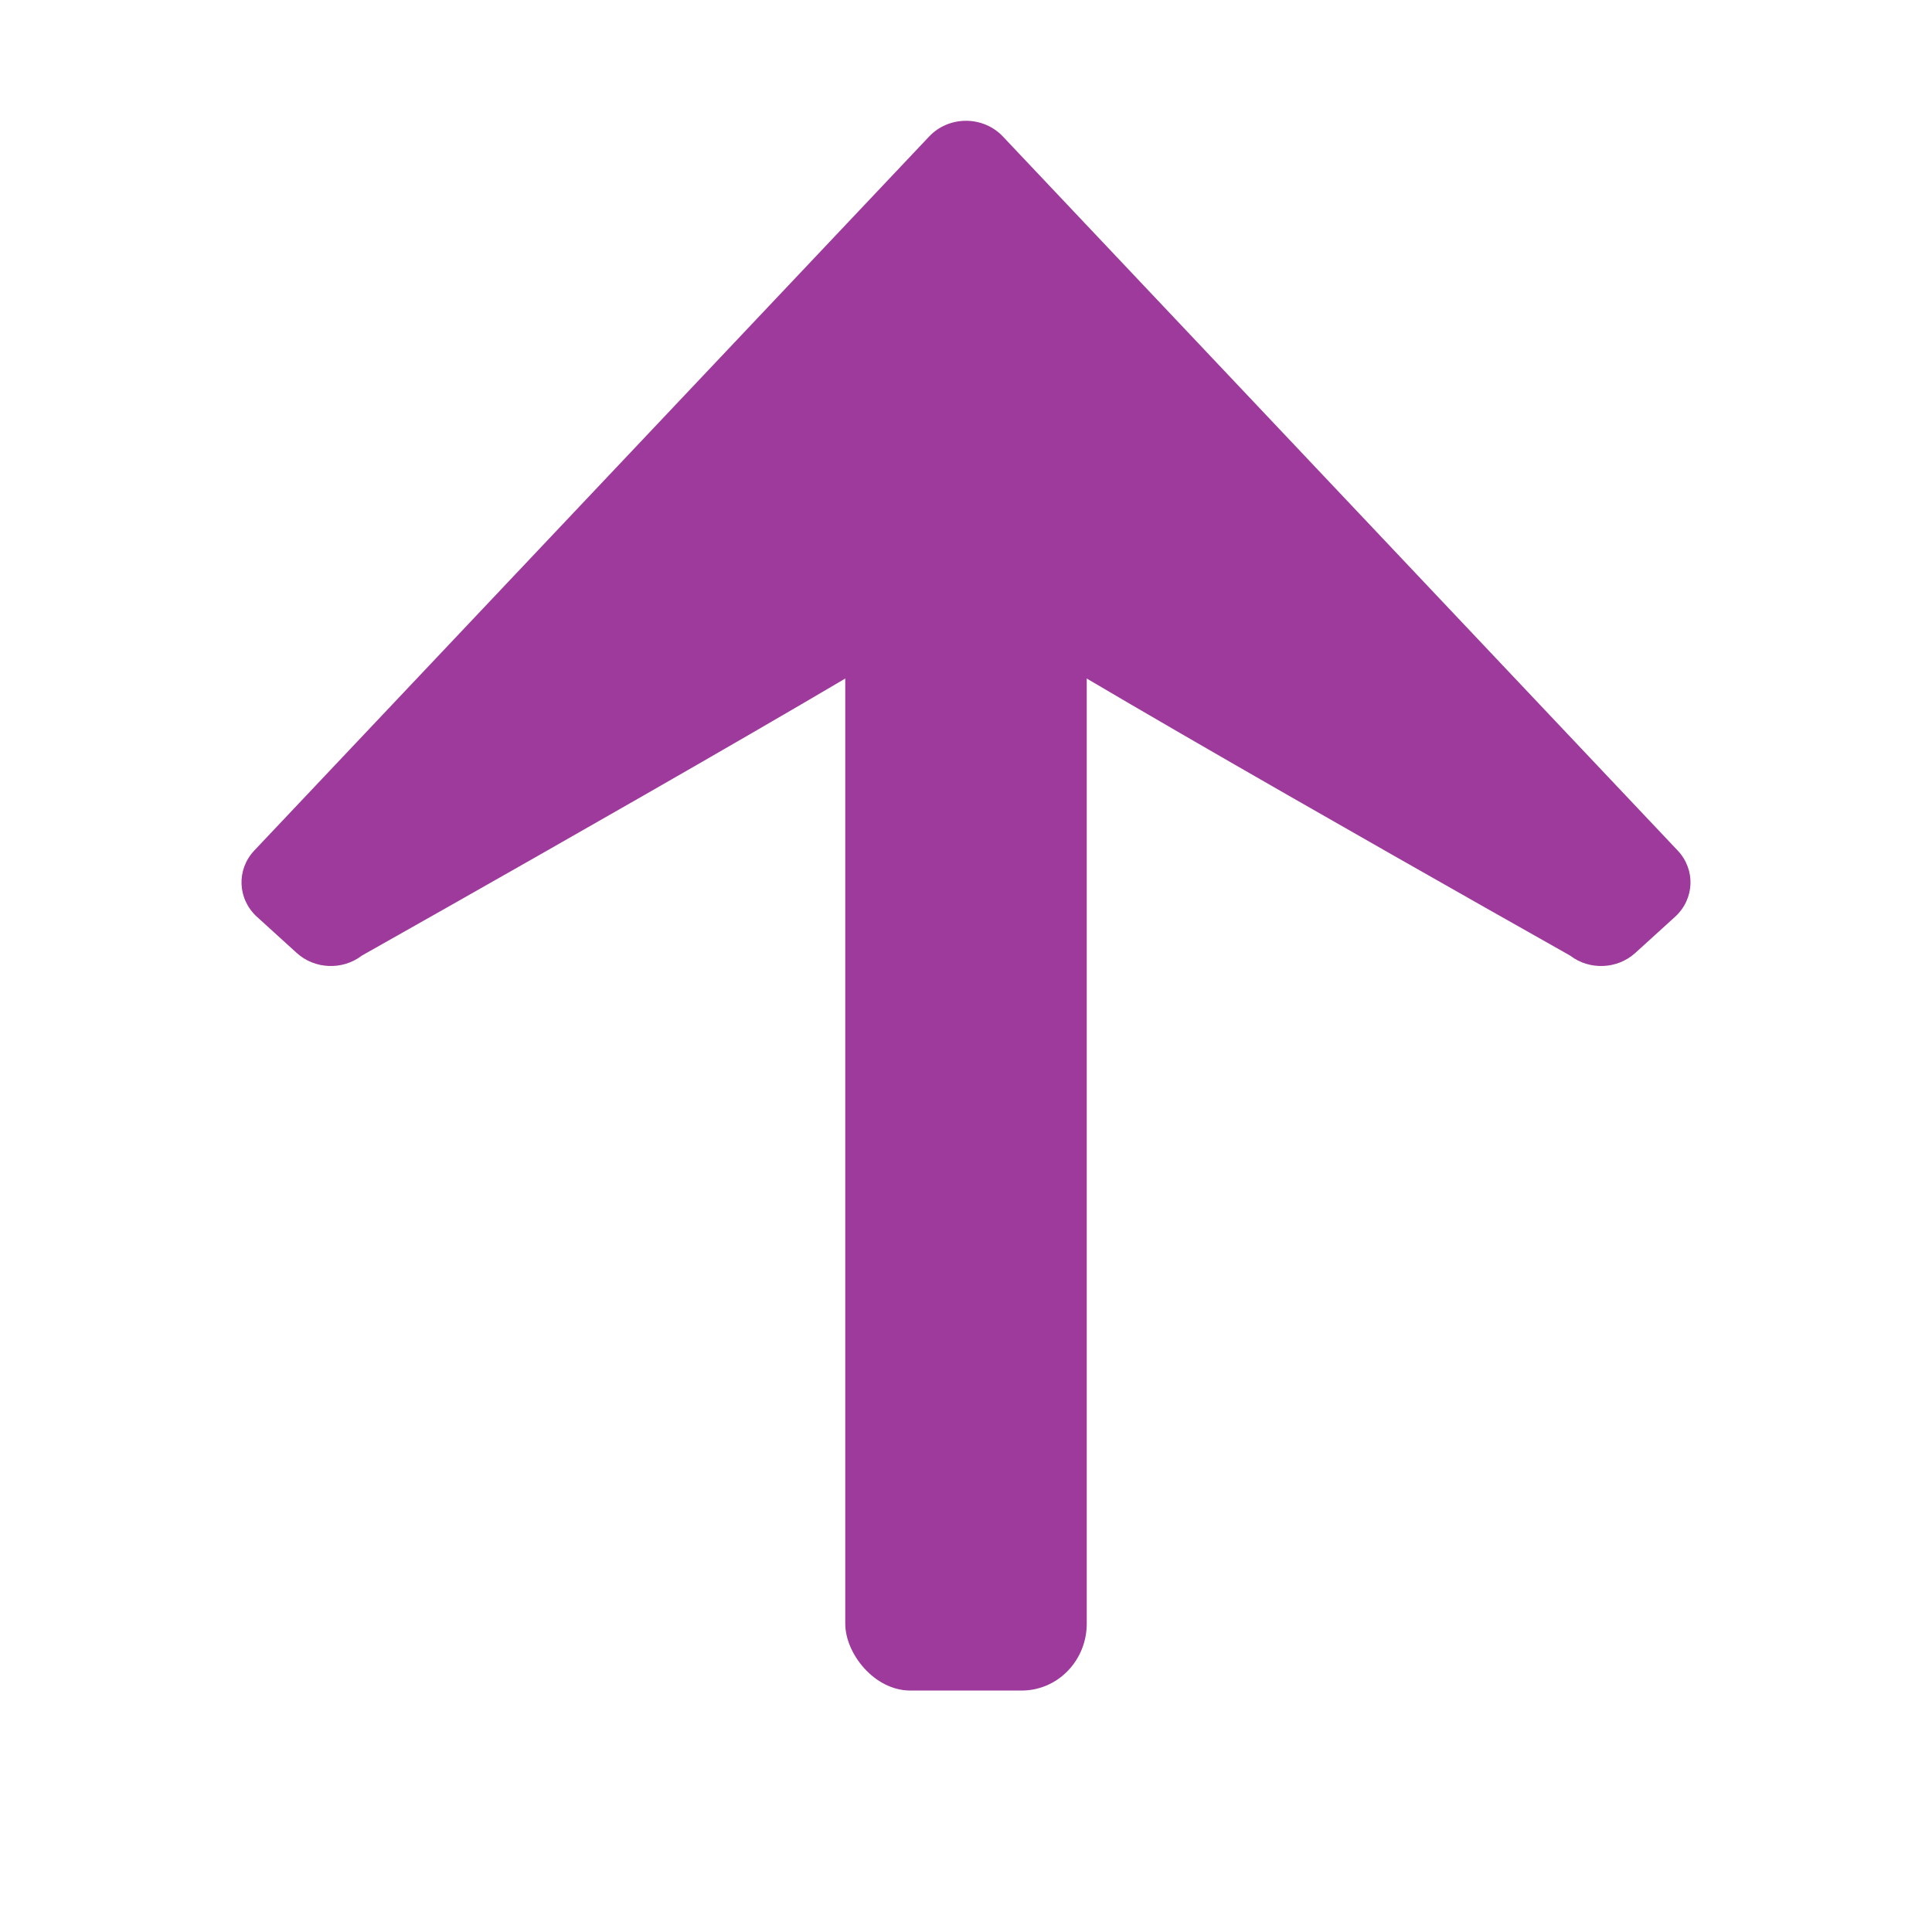 <?xml version="1.0" encoding="UTF-8" standalone="no"?>
<svg
   xmlns:dc="http://purl.org/dc/elements/1.1/"
   xmlns:cc="http://creativecommons.org/ns#"
   xmlns:rdf="http://www.w3.org/1999/02/22-rdf-syntax-ns#"
   xmlns:svg="http://www.w3.org/2000/svg"
   xmlns="http://www.w3.org/2000/svg"
   xmlns:sodipodi="http://sodipodi.sourceforge.net/DTD/sodipodi-0.dtd"
   xmlns:inkscape="http://www.inkscape.org/namespaces/inkscape"
   enable-background="new 0 0 112 116"
   height="16"
   viewBox="0 0 14 14.5"
   width="16"
   version="1.1"
   id="svg29"
   sodipodi:docname="sc_upsearch.svg"
   inkscape:version="0.92.4 (5da689c313, 2019-01-14)">
  <defs
     id="defs33" />
  <sodipodi:namedview
     pagecolor="#ffffff"
     bordercolor="#666666"
     borderopacity="1"
     objecttolerance="10"
     gridtolerance="10"
     guidetolerance="10"
     inkscape:pageopacity="0"
     inkscape:pageshadow="2"
     inkscape:window-width="1600"
     inkscape:window-height="836"
     id="namedview31"
     showgrid="true"
     inkscape:zoom="29.5"
     inkscape:cx="5.287655"
     inkscape:cy="8.7650768"
     inkscape:window-x="0"
     inkscape:window-y="27"
     inkscape:window-maximized="1"
     inkscape:current-layer="svg29">
    <inkscape:grid
       type="xygrid"
       id="grid842"
       spacingx="0.438"
       spacingy="0.453"
       empspacing="2" />
  </sodipodi:namedview>
  <radialGradient
     id="a"
     cx="63.912"
     cy="115.713"
     fy="115.713"
     gradientTransform="matrix(.762 -0 0 .198 15.217 92.822)"
     gradientUnits="userSpaceOnUse"
     r="63.912">
    <stop
       offset="0"
       id="stop2" />
    <stop
       offset="1"
       stop-opacity="0"
       id="stop4" />
  </radialGradient>
  <linearGradient
     id="b"
     gradientTransform="matrix(.777 0 0 -.746 12.5 101.5)"
     gradientUnits="userSpaceOnUse"
     x1="55.999"
     x2="55.999"
     y1="0"
     y2="136.206">
    <stop
       offset="0"
       stop-color="#2c72c7"
       id="stop7" />
    <stop
       offset="1"
       stop-color="#a4c0e4"
       id="stop9" />
  </linearGradient>
  <linearGradient
     id="c"
     gradientTransform="matrix(.972 0 0 .999 1.379 -108.729)"
     gradientUnits="userSpaceOnUse"
     x1="56.211"
     x2="56.211"
     y1="7.236"
     y2="108.988">
    <stop
       offset="0"
       stop-color="#2c72c7"
       id="stop12" />
    <stop
       offset=".35"
       stop-color="#568cd0"
       id="stop14" />
    <stop
       offset=".596"
       stop-color="#80a7da"
       id="stop16" />
    <stop
       offset="1"
       stop-color="#bdd2ec"
       stop-opacity=".224"
       id="stop18" />
  </linearGradient>
  <g
     transform="matrix(0.125,0,0,-0.125,0,13.594)"
     id="g27"
     style="fill:#9d3a9b">
    <rect
       height="79.75"
       rx="3.905"
       ry="4.015"
       transform="scale(1,-1)"
       width="14.5"
       x="48.75"
       y="-87"
       id="rect23"
       style="fill:#9d3a9b" />
    <path
       d="M 53.792,100.561 13.27,57.688 c -1.085,-1.149 -1.015,-2.917 0.158,-3.983 l 2.387,-2.17 c 1.081,-0.982 2.753,-1.05 3.916,-0.156 0,0 32.896,18.527 36.269,21.12 3.374,-2.593 36.269,-21.12 36.269,-21.12 1.162,-0.894 2.835,-0.826 3.915,0.156 l 2.388,2.17 c 1.174,1.067 1.243,2.835 0.156,3.982 L 58.209,100.562 C 57.644,101.159 56.841,101.5 56.001,101.5 c -0.841,0 -1.644,-0.341 -2.208,-0.939 z"
       id="path25"
       inkscape:connector-curvature="0"
       style="fill:#9d3a9b"
       sodipodi:nodetypes="cccccccccccsc" />
  </g>
</svg>
